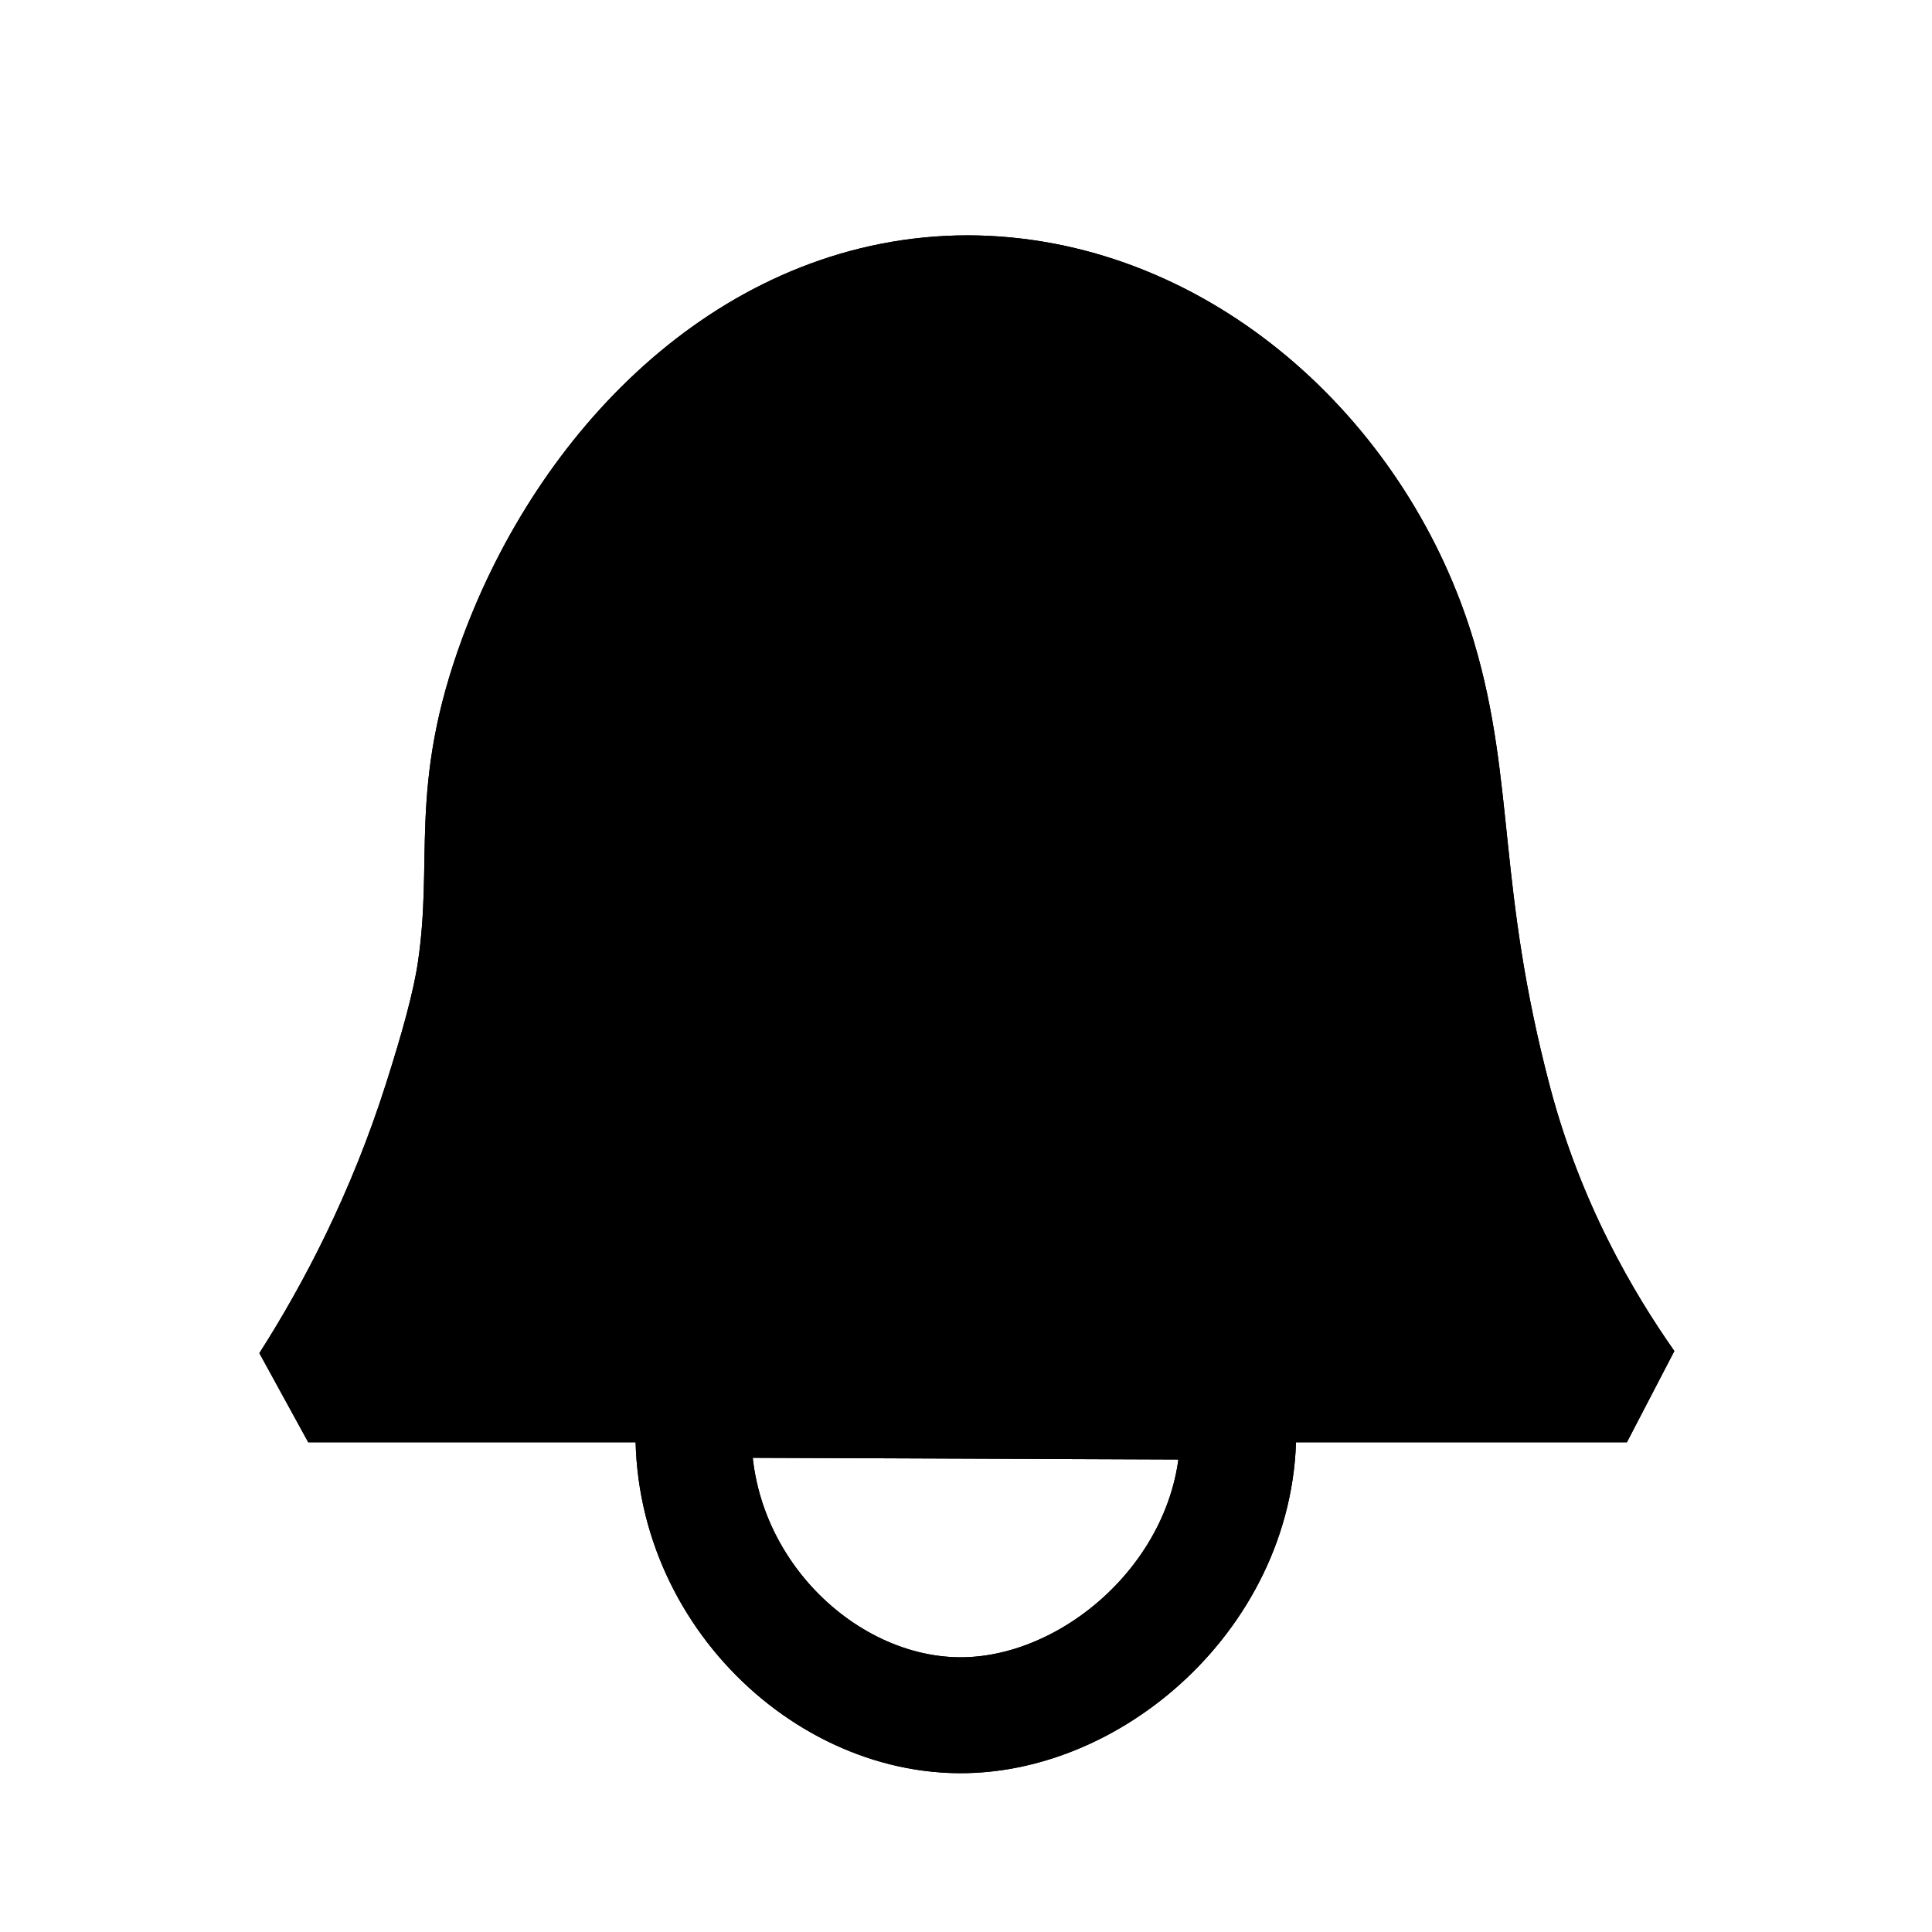 <?xml version="1.0" encoding="UTF-8"?><svg xmlns="http://www.w3.org/2000/svg" viewBox="0 0 100 100"><defs><style>.c{stroke-miterlimit:10;}.c,.d{fill:none;}.c,.d,.e{stroke:#000;stroke-width:6px;}.d,.e{stroke-linejoin:bevel;}</style></defs><g id="a"><g/></g><g id="b"><g><path class="d" d="M28.593,71.652h55.615c-2.267-3.232-5.181-8.174-6.889-14.667-2.811-10.685-1.882-16.156-3.912-22.945-2.987-9.993-11.802-18.297-22.311-18.833-.683-.035-1.347-.035-2.031,0-10.508,.536-18.692,9.05-22.311,18.833-2.615,7.07-1.296,10.368-2.154,16.192-.257,1.745-.871,3.967-1.757,6.753-1.896,5.959-4.454,10.849-6.889,14.667h18.889"/><path class="c" d="M36,72.444c-1.086,9.036,6.347,16.515,14,16.333,7.403-.176,15.008-7.493,14-16.222-8.963-.037-19.037-.074-28-.111Z"/></g><g><path class="e" d="M28.593,71.652h55.615c-2.267-3.232-5.181-8.174-6.889-14.667-2.811-10.685-1.882-16.156-3.912-22.945-2.987-9.993-11.802-18.297-22.311-18.833-.683-.035-1.347-.035-2.031,0-10.508,.536-18.692,9.05-22.311,18.833-2.615,7.07-1.296,10.368-2.154,16.192-.257,1.745-.871,3.967-1.757,6.753-1.896,5.959-4.454,10.849-6.889,14.667h18.889"/><path class="c" d="M36,72.444c-1.086,9.036,6.347,16.515,14,16.333,7.403-.176,15.008-7.493,14-16.222-8.963-.037-19.037-.074-28-.111Z"/></g></g></svg>